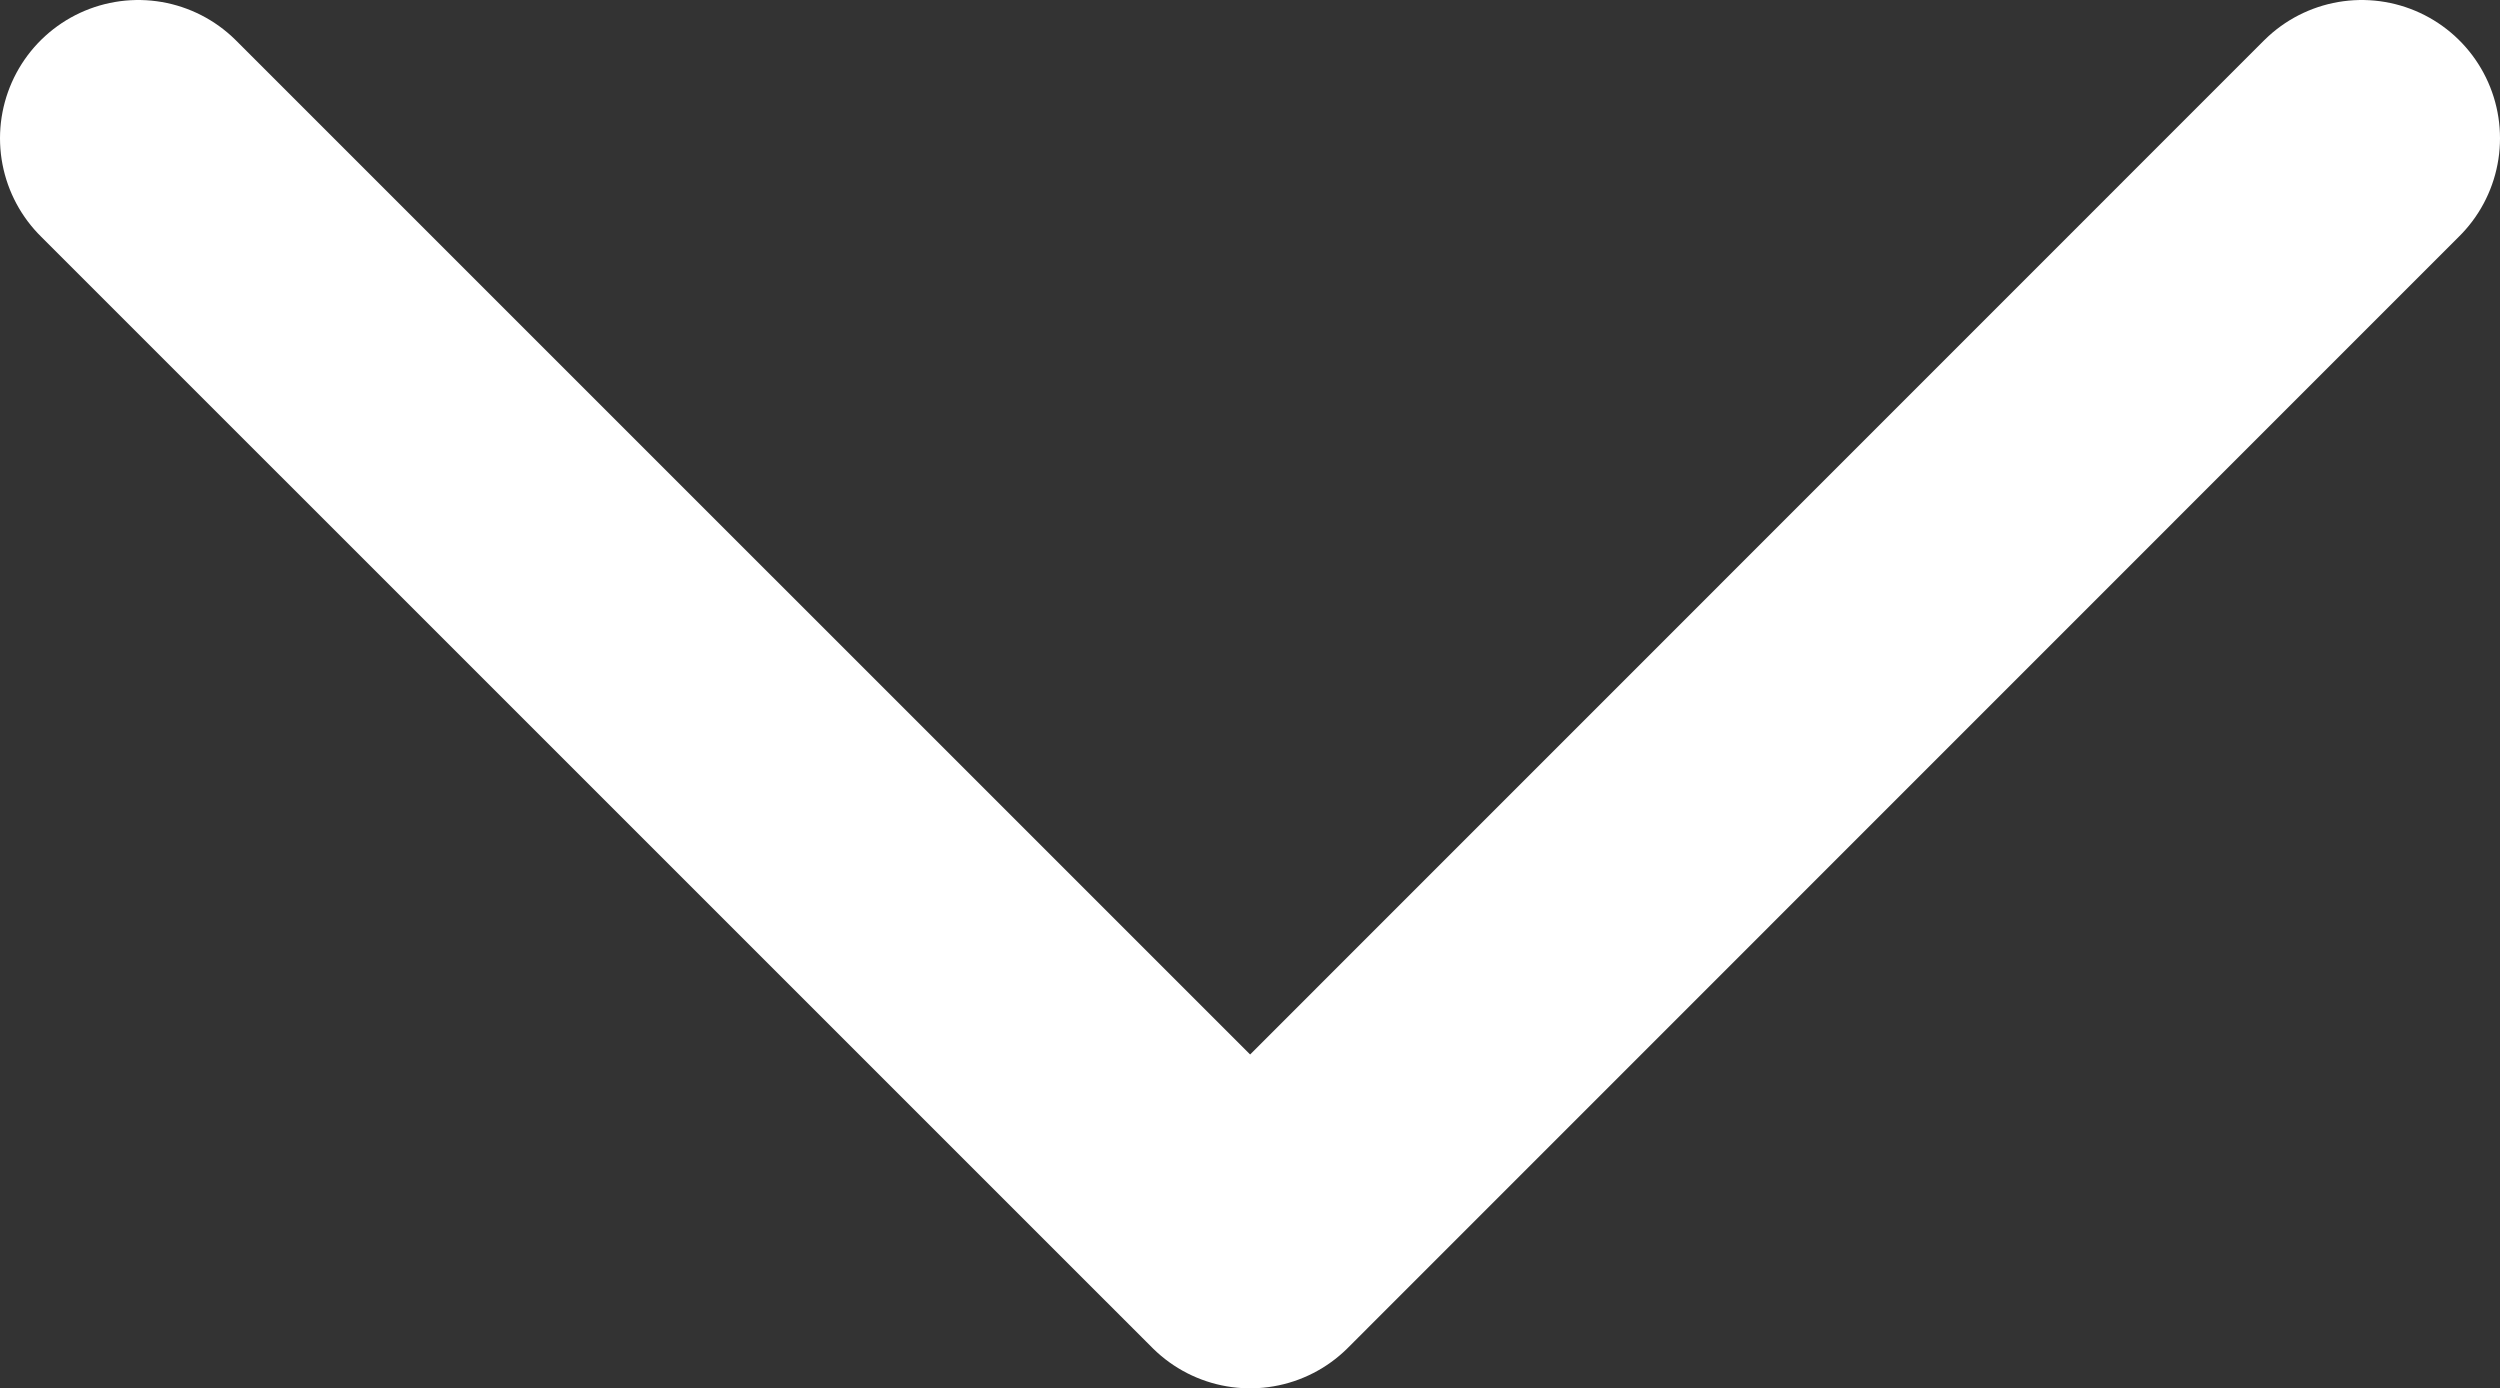 <svg xmlns="http://www.w3.org/2000/svg" width="27.119" height="15.06" viewBox="0 0 27.119 15.06">
  <rect x="0" y="0" width="27.119" height="15.06" fill="#333333" stroke="none"/>
  <path id="Union_1" data-name="Union 1" d="M24.119,0,12.061,12.06ZM0,0,12.061,12.06Z" transform="translate(1.5 1.5)" fill="none" stroke="#fff" stroke-linecap="round" stroke-linejoin="round" stroke-width="3"/>
</svg>
